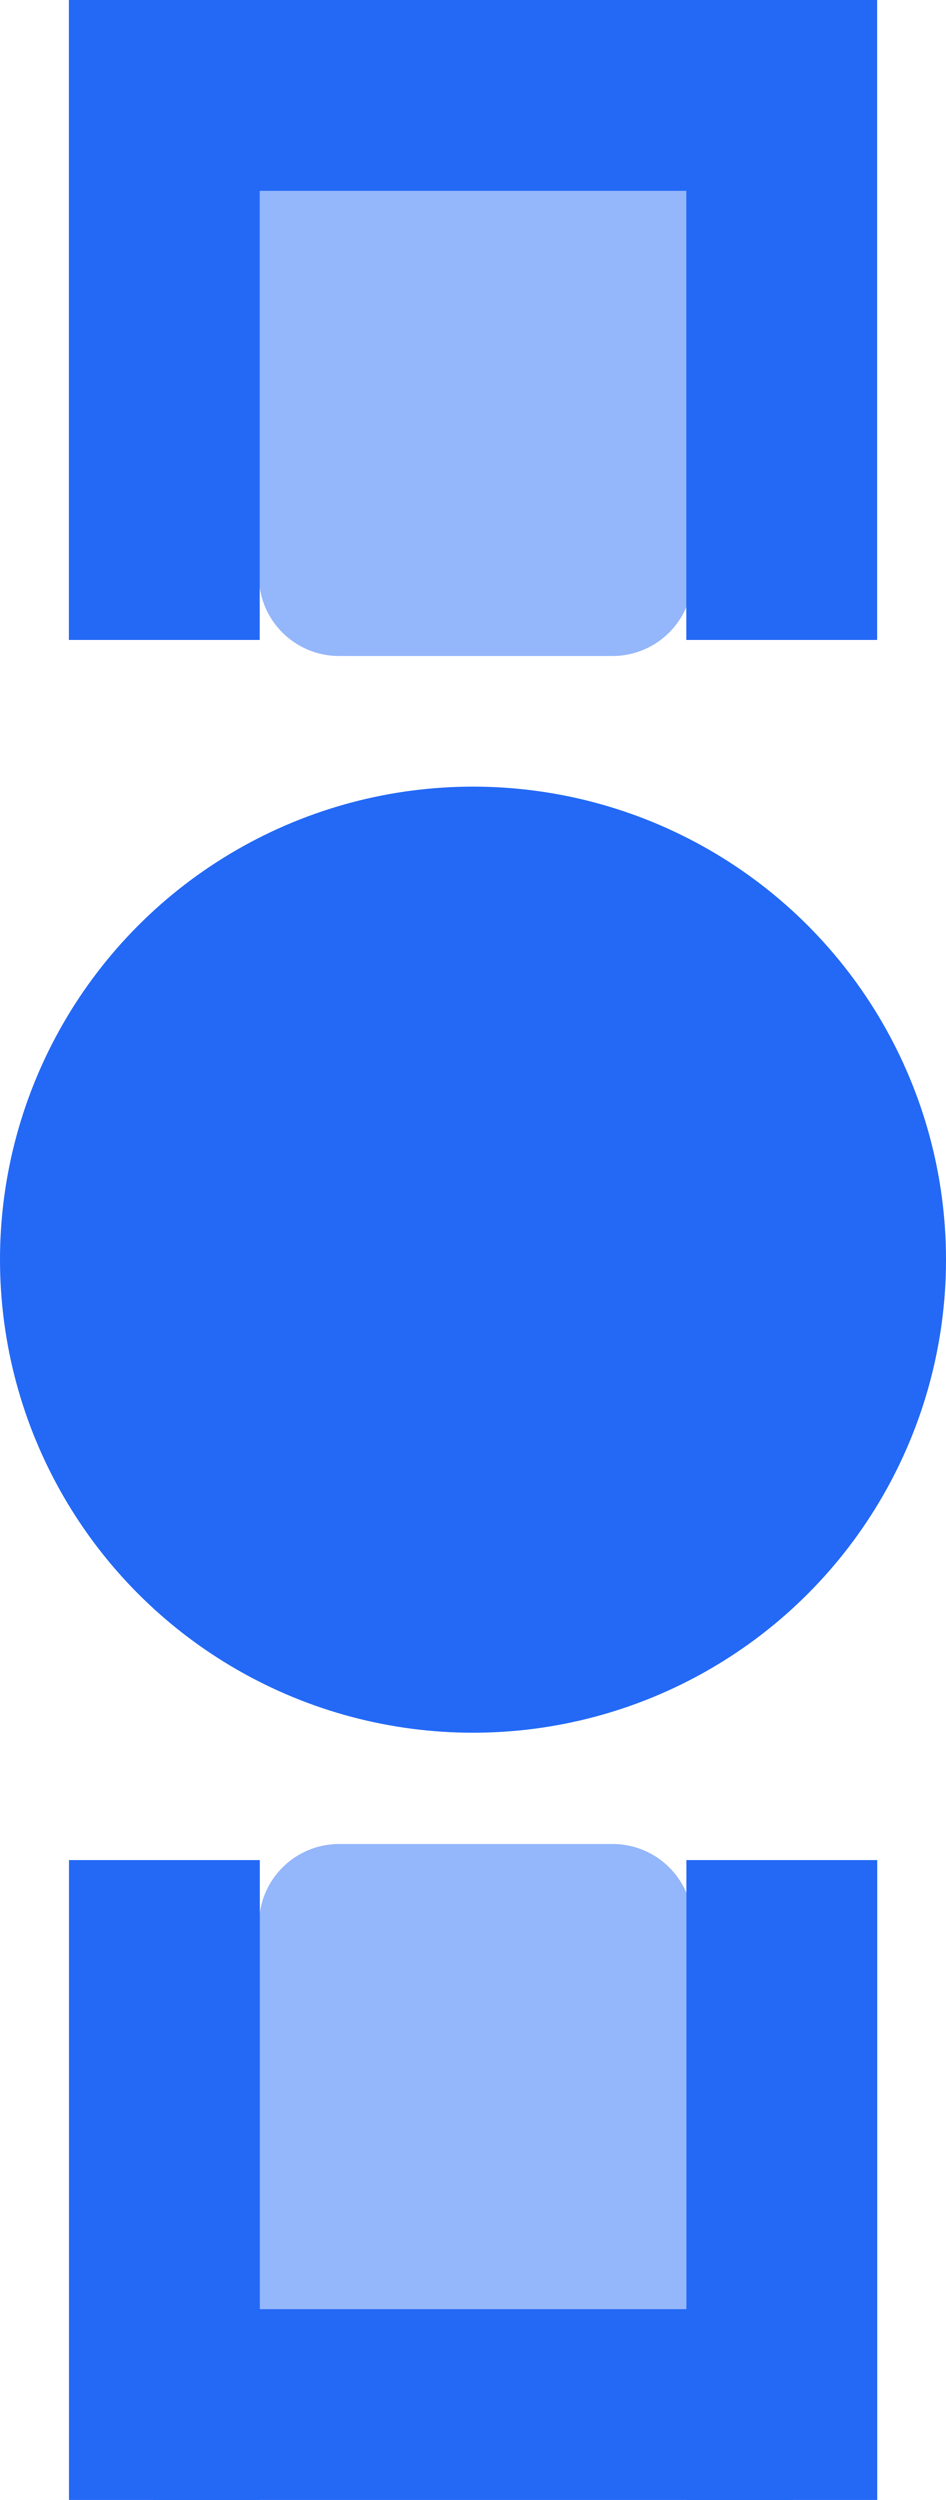 <svg xmlns="http://www.w3.org/2000/svg" width="118" height="311.797" viewBox="0 0 118 311.797">
  <g id="Group_98" data-name="Group 98" transform="translate(-240 -1510.891)">
    <circle id="Ellipse_4" data-name="Ellipse 4" cx="59" cy="59" r="59" transform="translate(240 1609)" fill="#2369f6"/>
    <g id="Group_96" data-name="Group 96" transform="translate(47.367 1462.96)">
      <g id="Group_80" data-name="Group 80" transform="matrix(0.809, 0.588, -0.588, 0.809, 236.062, 0)">
        <path id="Path_46" data-name="Path 46" d="M0,0H54.1V51.8a10,10,0,0,1-10,10H10a10,10,0,0,1-10-10Z" transform="matrix(0.809, -0.588, 0.588, 0.809, 30.928, 61.496)" fill="#94b6fb"/>
        <g id="Group_57" data-name="Group 57" transform="matrix(0.809, -0.588, 0.588, 0.809, 0, 59.246)">
          <rect id="Rectangle_167" data-name="Rectangle 167" width="23.799" height="79.797" fill="#2369f6"/>
          <rect id="Rectangle_168" data-name="Rectangle 168" width="23.799" height="79.797" transform="translate(76.997 0)" fill="#2369f6"/>
          <rect id="Rectangle_169" data-name="Rectangle 169" width="23.799" height="79.797" transform="translate(90.296 0) rotate(90)" fill="#2369f6"/>
        </g>
      </g>
    </g>
    <g id="Group_97" data-name="Group 97" transform="translate(210.66 1694.96)">
      <g id="Group_80-2" data-name="Group 80" transform="matrix(0.809, -0.588, 0.588, 0.809, 0, 75.501)">
        <path id="Rectangle_176" data-name="Rectangle 176" d="M10,0H44.1a10,10,0,0,1,10,10V61.8a0,0,0,0,1,0,0H0a0,0,0,0,1,0,0V10A10,10,0,0,1,10,0Z" transform="matrix(0.809, 0.588, -0.588, 0.809, 67.252, 12.312)" fill="#94b6fb"/>
        <g id="Group_57-2" data-name="Group 57" transform="matrix(0.809, 0.588, -0.588, 0.809, 46.903, 0)">
          <rect id="Rectangle_167-2" data-name="Rectangle 167" width="23.799" height="79.797" transform="translate(0 0)" fill="#2369f6"/>
          <rect id="Rectangle_168-2" data-name="Rectangle 168" width="23.799" height="79.797" transform="translate(76.997 0)" fill="#2369f6"/>
          <rect id="Rectangle_169-2" data-name="Rectangle 169" width="23.799" height="79.797" transform="translate(10.5 79.797) rotate(-90)" fill="#2369f6"/>
        </g>
      </g>
    </g>
  </g>
</svg>
